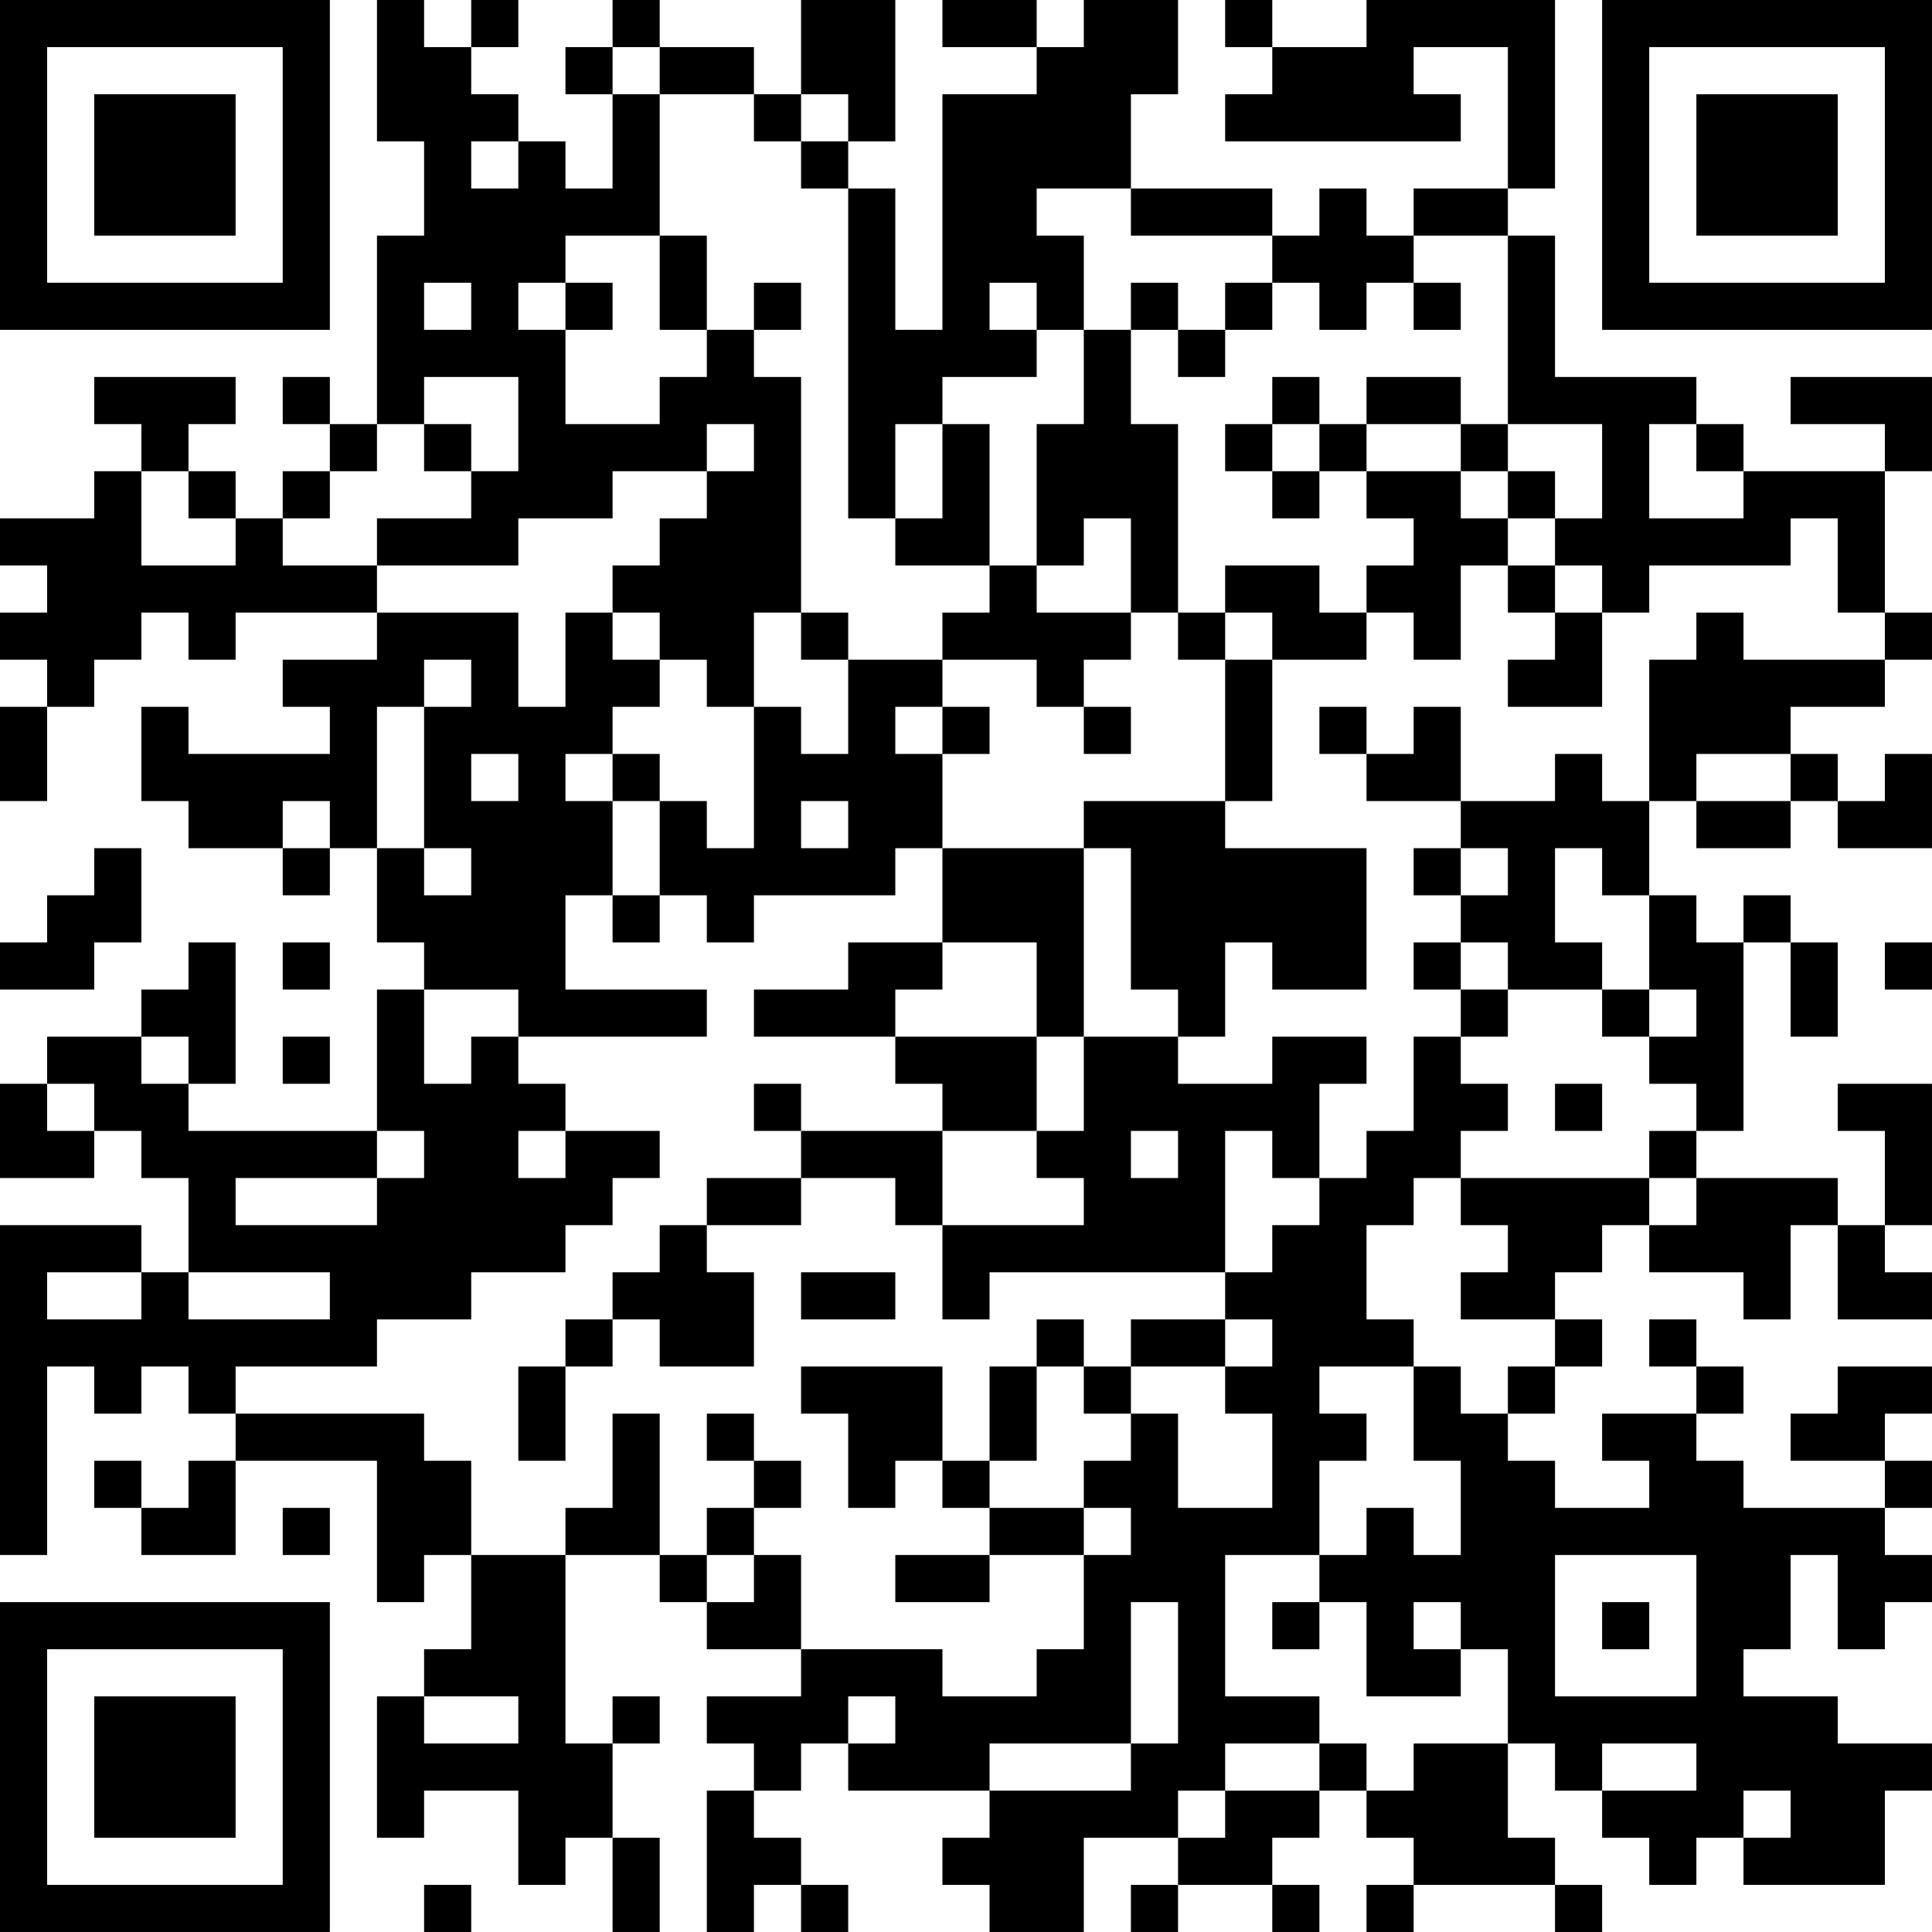 <?xml version="1.0" encoding="UTF-8"?>
<svg xmlns="http://www.w3.org/2000/svg" version="1.1" width="200" height="200" viewBox="0 0 200 200"><rect x="0" y="0" width="200" height="200" fill="#ffffff"/><g transform="scale(4.878)"><g transform="translate(0,0)"><path fill-rule="evenodd" d="M8 0L8 3L9 3L9 5L8 5L8 9L7 9L7 8L6 8L6 9L7 9L7 10L6 10L6 11L5 11L5 10L4 10L4 9L5 9L5 8L2 8L2 9L3 9L3 10L2 10L2 11L0 11L0 12L1 12L1 13L0 13L0 14L1 14L1 15L0 15L0 17L1 17L1 15L2 15L2 14L3 14L3 13L4 13L4 14L5 14L5 13L8 13L8 14L6 14L6 15L7 15L7 16L4 16L4 15L3 15L3 17L4 17L4 18L6 18L6 19L7 19L7 18L8 18L8 20L9 20L9 21L8 21L8 24L4 24L4 23L5 23L5 20L4 20L4 21L3 21L3 22L1 22L1 23L0 23L0 25L2 25L2 24L3 24L3 25L4 25L4 27L3 27L3 26L0 26L0 33L1 33L1 29L2 29L2 30L3 30L3 29L4 29L4 30L5 30L5 31L4 31L4 32L3 32L3 31L2 31L2 32L3 32L3 33L5 33L5 31L8 31L8 34L9 34L9 33L10 33L10 35L9 35L9 36L8 36L8 39L9 39L9 38L11 38L11 40L12 40L12 39L13 39L13 41L14 41L14 39L13 39L13 37L14 37L14 36L13 36L13 37L12 37L12 33L14 33L14 34L15 34L15 35L17 35L17 36L15 36L15 37L16 37L16 38L15 38L15 41L16 41L16 40L17 40L17 41L18 41L18 40L17 40L17 39L16 39L16 38L17 38L17 37L18 37L18 38L21 38L21 39L20 39L20 40L21 40L21 41L23 41L23 39L25 39L25 40L24 40L24 41L25 41L25 40L27 40L27 41L28 41L28 40L27 40L27 39L28 39L28 38L29 38L29 39L30 39L30 40L29 40L29 41L30 41L30 40L33 40L33 41L34 41L34 40L33 40L33 39L32 39L32 37L33 37L33 38L34 38L34 39L35 39L35 40L36 40L36 39L37 39L37 40L40 40L40 38L41 38L41 37L39 37L39 36L37 36L37 35L38 35L38 33L39 33L39 35L40 35L40 34L41 34L41 33L40 33L40 32L41 32L41 31L40 31L40 30L41 30L41 29L39 29L39 30L38 30L38 31L40 31L40 32L37 32L37 31L36 31L36 30L37 30L37 29L36 29L36 28L35 28L35 29L36 29L36 30L34 30L34 31L35 31L35 32L33 32L33 31L32 31L32 30L33 30L33 29L34 29L34 28L33 28L33 27L34 27L34 26L35 26L35 27L37 27L37 28L38 28L38 26L39 26L39 28L41 28L41 27L40 27L40 26L41 26L41 23L39 23L39 24L40 24L40 26L39 26L39 25L36 25L36 24L37 24L37 20L38 20L38 22L39 22L39 20L38 20L38 19L37 19L37 20L36 20L36 19L35 19L35 17L36 17L36 18L38 18L38 17L39 17L39 18L41 18L41 16L40 16L40 17L39 17L39 16L38 16L38 15L40 15L40 14L41 14L41 13L40 13L40 10L41 10L41 8L38 8L38 9L40 9L40 10L37 10L37 9L36 9L36 8L33 8L33 5L32 5L32 4L33 4L33 0L29 0L29 1L27 1L27 0L26 0L26 1L27 1L27 2L26 2L26 3L31 3L31 2L30 2L30 1L32 1L32 4L30 4L30 5L29 5L29 4L28 4L28 5L27 5L27 4L24 4L24 2L25 2L25 0L23 0L23 1L22 1L22 0L20 0L20 1L22 1L22 2L20 2L20 7L19 7L19 4L18 4L18 3L19 3L19 0L17 0L17 2L16 2L16 1L14 1L14 0L13 0L13 1L12 1L12 2L13 2L13 4L12 4L12 3L11 3L11 2L10 2L10 1L11 1L11 0L10 0L10 1L9 1L9 0ZM13 1L13 2L14 2L14 5L12 5L12 6L11 6L11 7L12 7L12 9L14 9L14 8L15 8L15 7L16 7L16 8L17 8L17 13L16 13L16 15L15 15L15 14L14 14L14 13L13 13L13 12L14 12L14 11L15 11L15 10L16 10L16 9L15 9L15 10L13 10L13 11L11 11L11 12L8 12L8 11L10 11L10 10L11 10L11 8L9 8L9 9L8 9L8 10L7 10L7 11L6 11L6 12L8 12L8 13L11 13L11 15L12 15L12 13L13 13L13 14L14 14L14 15L13 15L13 16L12 16L12 17L13 17L13 19L12 19L12 21L15 21L15 22L11 22L11 21L9 21L9 23L10 23L10 22L11 22L11 23L12 23L12 24L11 24L11 25L12 25L12 24L14 24L14 25L13 25L13 26L12 26L12 27L10 27L10 28L8 28L8 29L5 29L5 30L9 30L9 31L10 31L10 33L12 33L12 32L13 32L13 30L14 30L14 33L15 33L15 34L16 34L16 33L17 33L17 35L20 35L20 36L22 36L22 35L23 35L23 33L24 33L24 32L23 32L23 31L24 31L24 30L25 30L25 32L27 32L27 30L26 30L26 29L27 29L27 28L26 28L26 27L27 27L27 26L28 26L28 25L29 25L29 24L30 24L30 22L31 22L31 23L32 23L32 24L31 24L31 25L30 25L30 26L29 26L29 28L30 28L30 29L28 29L28 30L29 30L29 31L28 31L28 33L26 33L26 36L28 36L28 37L26 37L26 38L25 38L25 39L26 39L26 38L28 38L28 37L29 37L29 38L30 38L30 37L32 37L32 35L31 35L31 34L30 34L30 35L31 35L31 36L29 36L29 34L28 34L28 33L29 33L29 32L30 32L30 33L31 33L31 31L30 31L30 29L31 29L31 30L32 30L32 29L33 29L33 28L31 28L31 27L32 27L32 26L31 26L31 25L35 25L35 26L36 26L36 25L35 25L35 24L36 24L36 23L35 23L35 22L36 22L36 21L35 21L35 19L34 19L34 18L33 18L33 20L34 20L34 21L32 21L32 20L31 20L31 19L32 19L32 18L31 18L31 17L33 17L33 16L34 16L34 17L35 17L35 14L36 14L36 13L37 13L37 14L40 14L40 13L39 13L39 11L38 11L38 12L35 12L35 13L34 13L34 12L33 12L33 11L34 11L34 9L32 9L32 5L30 5L30 6L29 6L29 7L28 7L28 6L27 6L27 5L24 5L24 4L22 4L22 5L23 5L23 7L22 7L22 6L21 6L21 7L22 7L22 8L20 8L20 9L19 9L19 11L18 11L18 4L17 4L17 3L18 3L18 2L17 2L17 3L16 3L16 2L14 2L14 1ZM10 3L10 4L11 4L11 3ZM14 5L14 7L15 7L15 5ZM9 6L9 7L10 7L10 6ZM12 6L12 7L13 7L13 6ZM16 6L16 7L17 7L17 6ZM24 6L24 7L23 7L23 9L22 9L22 12L21 12L21 9L20 9L20 11L19 11L19 12L21 12L21 13L20 13L20 14L18 14L18 13L17 13L17 14L18 14L18 16L17 16L17 15L16 15L16 18L15 18L15 17L14 17L14 16L13 16L13 17L14 17L14 19L13 19L13 20L14 20L14 19L15 19L15 20L16 20L16 19L19 19L19 18L20 18L20 20L18 20L18 21L16 21L16 22L19 22L19 23L20 23L20 24L17 24L17 23L16 23L16 24L17 24L17 25L15 25L15 26L14 26L14 27L13 27L13 28L12 28L12 29L11 29L11 31L12 31L12 29L13 29L13 28L14 28L14 29L16 29L16 27L15 27L15 26L17 26L17 25L19 25L19 26L20 26L20 28L21 28L21 27L26 27L26 24L27 24L27 25L28 25L28 23L29 23L29 22L27 22L27 23L25 23L25 22L26 22L26 20L27 20L27 21L29 21L29 18L26 18L26 17L27 17L27 14L29 14L29 13L30 13L30 14L31 14L31 12L32 12L32 13L33 13L33 14L32 14L32 15L34 15L34 13L33 13L33 12L32 12L32 11L33 11L33 10L32 10L32 9L31 9L31 8L29 8L29 9L28 9L28 8L27 8L27 9L26 9L26 10L27 10L27 11L28 11L28 10L29 10L29 11L30 11L30 12L29 12L29 13L28 13L28 12L26 12L26 13L25 13L25 9L24 9L24 7L25 7L25 8L26 8L26 7L27 7L27 6L26 6L26 7L25 7L25 6ZM30 6L30 7L31 7L31 6ZM9 9L9 10L10 10L10 9ZM27 9L27 10L28 10L28 9ZM29 9L29 10L31 10L31 11L32 11L32 10L31 10L31 9ZM35 9L35 11L37 11L37 10L36 10L36 9ZM3 10L3 12L5 12L5 11L4 11L4 10ZM23 11L23 12L22 12L22 13L24 13L24 14L23 14L23 15L22 15L22 14L20 14L20 15L19 15L19 16L20 16L20 18L23 18L23 22L22 22L22 20L20 20L20 21L19 21L19 22L22 22L22 24L20 24L20 26L23 26L23 25L22 25L22 24L23 24L23 22L25 22L25 21L24 21L24 18L23 18L23 17L26 17L26 14L27 14L27 13L26 13L26 14L25 14L25 13L24 13L24 11ZM9 14L9 15L8 15L8 18L9 18L9 19L10 19L10 18L9 18L9 15L10 15L10 14ZM20 15L20 16L21 16L21 15ZM23 15L23 16L24 16L24 15ZM28 15L28 16L29 16L29 17L31 17L31 15L30 15L30 16L29 16L29 15ZM10 16L10 17L11 17L11 16ZM36 16L36 17L38 17L38 16ZM6 17L6 18L7 18L7 17ZM17 17L17 18L18 18L18 17ZM2 18L2 19L1 19L1 20L0 20L0 21L2 21L2 20L3 20L3 18ZM30 18L30 19L31 19L31 18ZM6 20L6 21L7 21L7 20ZM30 20L30 21L31 21L31 22L32 22L32 21L31 21L31 20ZM40 20L40 21L41 21L41 20ZM34 21L34 22L35 22L35 21ZM3 22L3 23L4 23L4 22ZM6 22L6 23L7 23L7 22ZM1 23L1 24L2 24L2 23ZM33 23L33 24L34 24L34 23ZM8 24L8 25L5 25L5 26L8 26L8 25L9 25L9 24ZM24 24L24 25L25 25L25 24ZM1 27L1 28L3 28L3 27ZM4 27L4 28L7 28L7 27ZM17 27L17 28L19 28L19 27ZM22 28L22 29L21 29L21 31L20 31L20 29L17 29L17 30L18 30L18 32L19 32L19 31L20 31L20 32L21 32L21 33L19 33L19 34L21 34L21 33L23 33L23 32L21 32L21 31L22 31L22 29L23 29L23 30L24 30L24 29L26 29L26 28L24 28L24 29L23 29L23 28ZM15 30L15 31L16 31L16 32L15 32L15 33L16 33L16 32L17 32L17 31L16 31L16 30ZM6 32L6 33L7 33L7 32ZM33 33L33 36L36 36L36 33ZM24 34L24 37L21 37L21 38L24 38L24 37L25 37L25 34ZM27 34L27 35L28 35L28 34ZM34 34L34 35L35 35L35 34ZM9 36L9 37L11 37L11 36ZM18 36L18 37L19 37L19 36ZM34 37L34 38L36 38L36 37ZM37 38L37 39L38 39L38 38ZM9 40L9 41L10 41L10 40ZM0 0L0 7L7 7L7 0ZM1 1L1 6L6 6L6 1ZM2 2L2 5L5 5L5 2ZM34 0L34 7L41 7L41 0ZM35 1L35 6L40 6L40 1ZM36 2L36 5L39 5L39 2ZM0 34L0 41L7 41L7 34ZM1 35L1 40L6 40L6 35ZM2 36L2 39L5 39L5 36Z" fill="#000000"/></g></g></svg>
